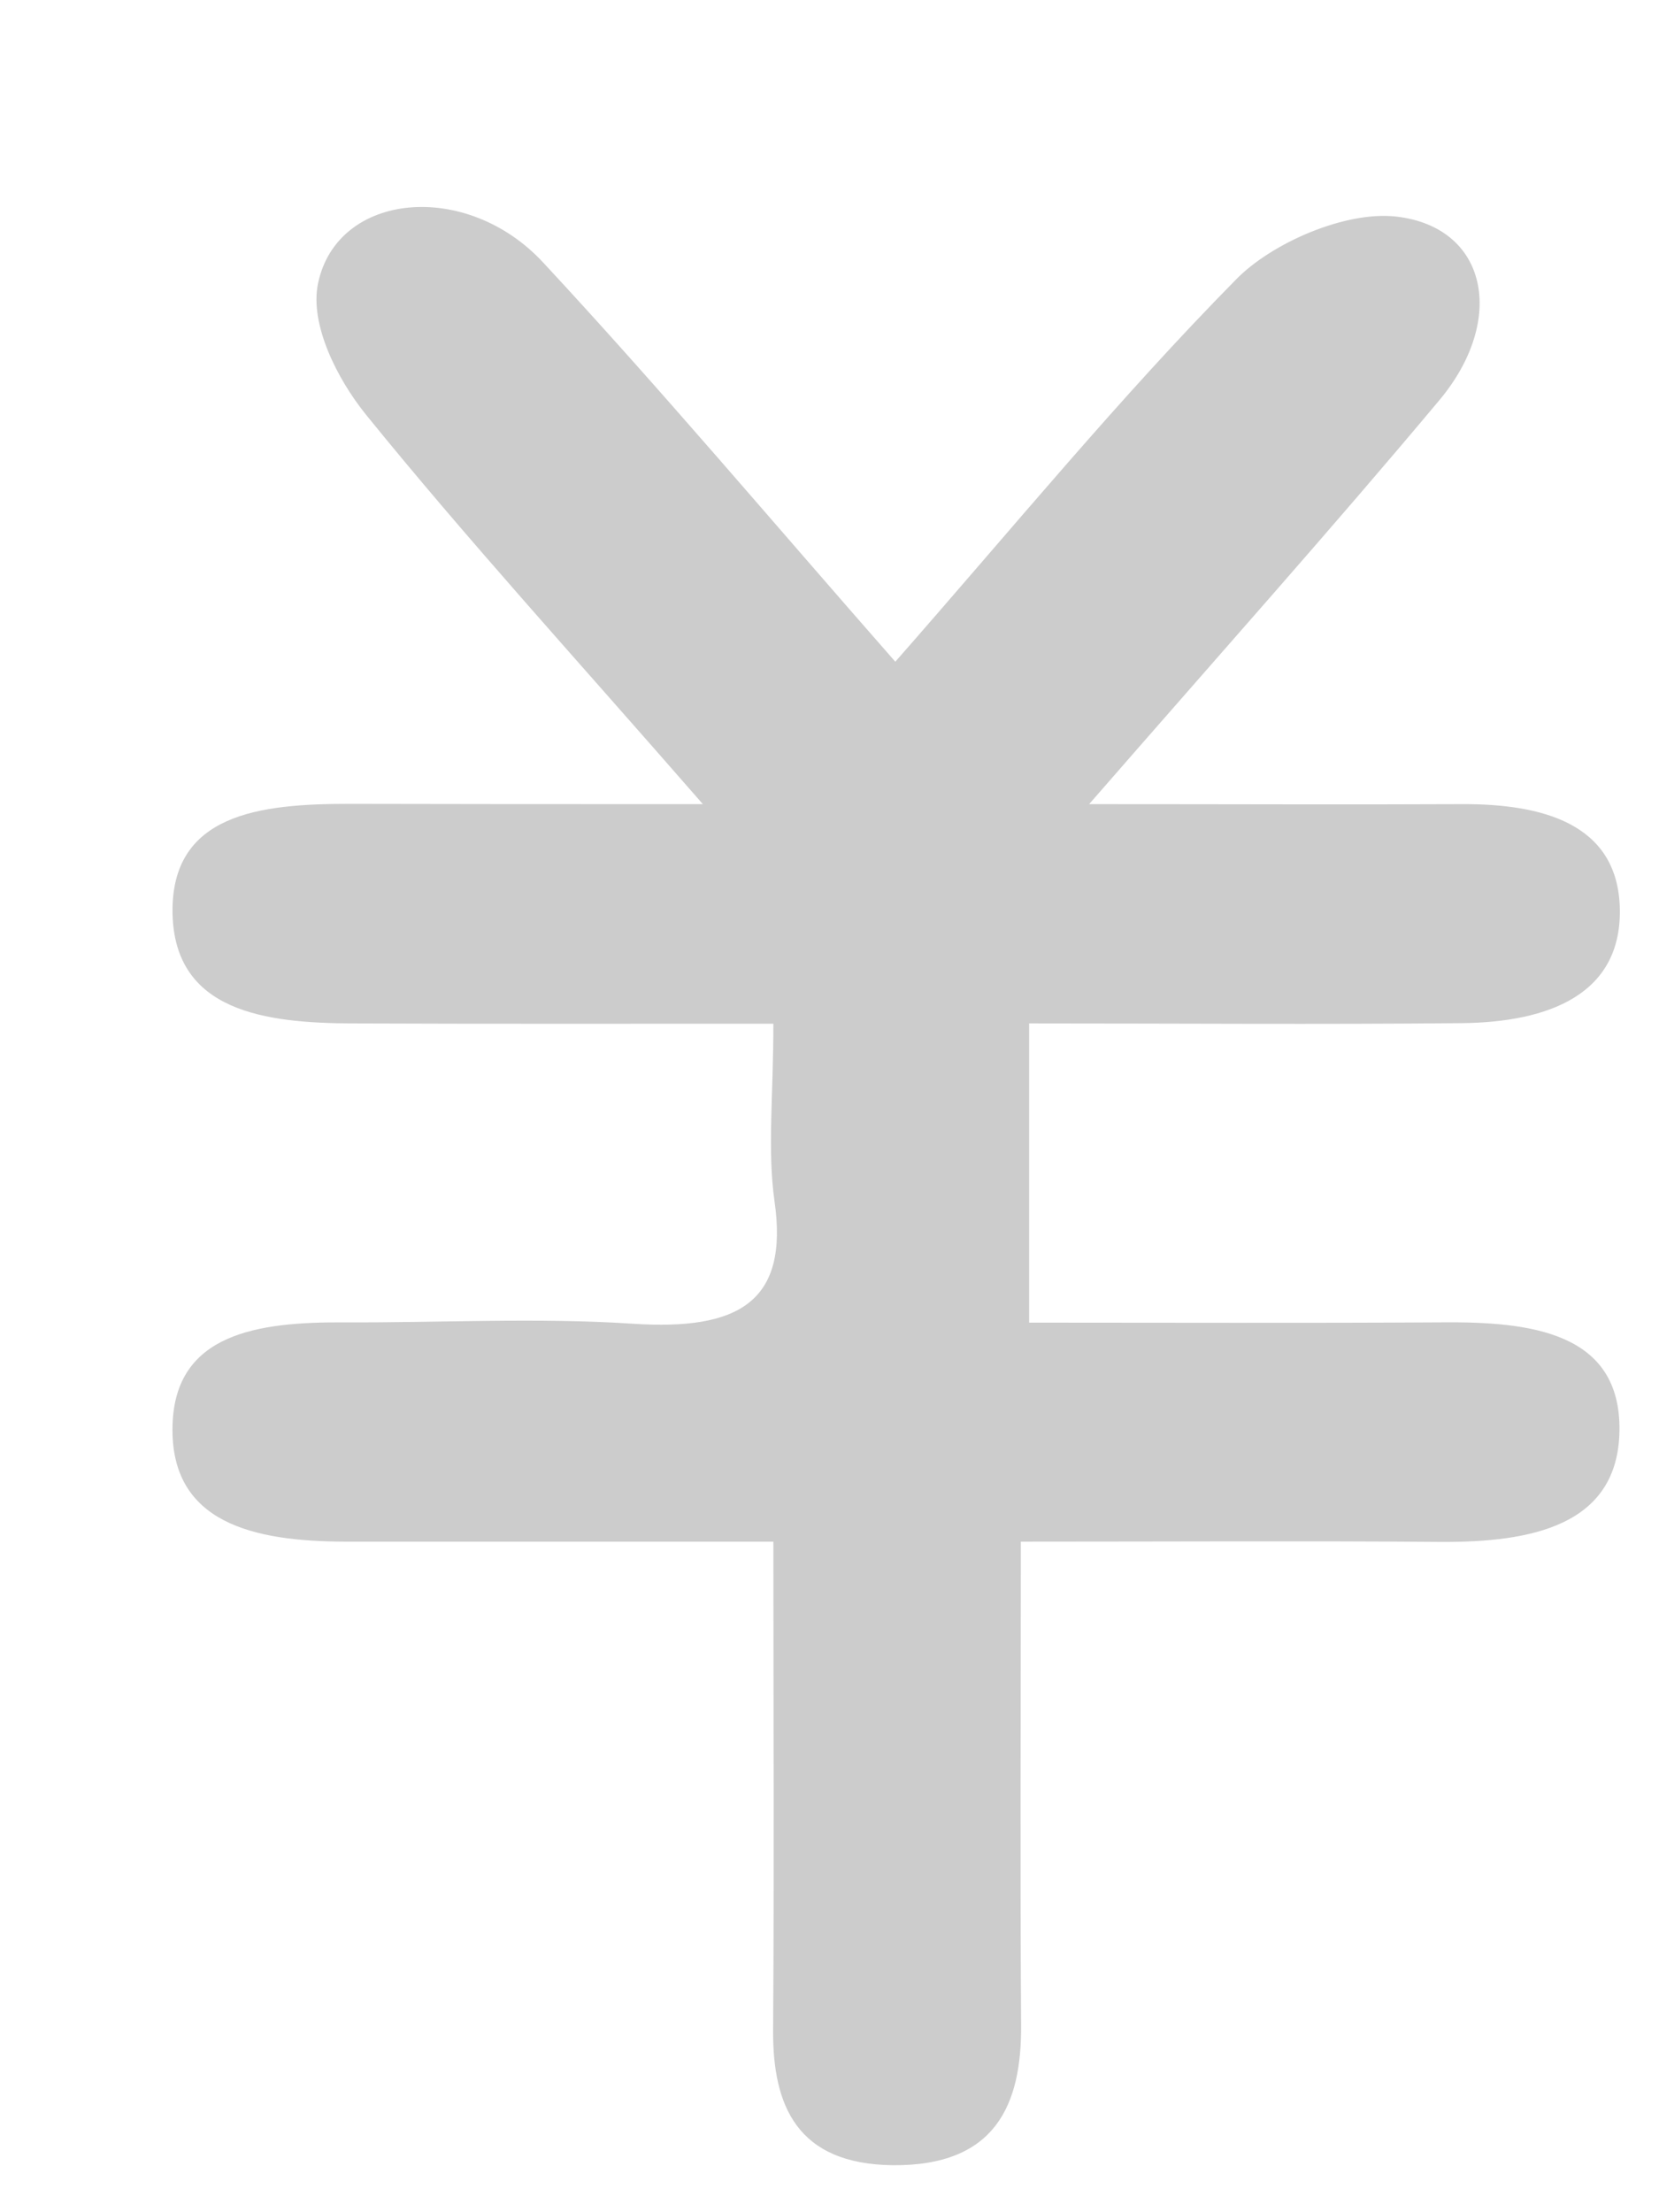 ﻿<?xml version="1.0" encoding="utf-8"?><svg version="1.1" xmlns:xlink="http://www.w3.org/1999/xlink" width="6px" height="8px" xmlns="http://www.w3.org/2000/svg"><g transform="matrix(1 0 0 1 -25 -111 )"><path d="M 2.801 4.343  C 2.775 4.157  2.797 3.964  2.797 3.702  C 2.239 3.702  1.758 3.703  1.277 3.701  C 0.958 3.7  0.632 3.658  0.624 3.304  C 0.617 2.941  0.943 2.907  1.263 2.907  C 1.641 2.908  2.019 2.908  2.542 2.908  C 2.079 2.377  1.687 1.948  1.324 1.5  C 1.218 1.369  1.12 1.172  1.15 1.026  C 1.218 0.694  1.687 0.649  1.965 0.95  C 2.387 1.404  2.785 1.877  3.238 2.393  C 3.67 1.901  4.049 1.438  4.472 1.009  C 4.601 0.878  4.865 0.763  5.048 0.783  C 5.38 0.82  5.45 1.156  5.205 1.448  C 4.82 1.908  4.419 2.357  3.939 2.908  C 4.468 2.908  4.876 2.91  5.283 2.908  C 5.578 2.906  5.845 2.978  5.858 3.275  C 5.871 3.596  5.601 3.697  5.285 3.7  C 4.773 3.705  4.262 3.701  3.722 3.701  C 3.722 4.073  3.722 4.392  3.722 4.783  C 4.224 4.783  4.719 4.785  5.213 4.782  C 5.535 4.779  5.862 4.817  5.857 5.174  C 5.852 5.518  5.537 5.578  5.209 5.576  C 4.728 5.572  4.247 5.575  3.692 5.575  C 3.692 6.179  3.689 6.751  3.693 7.323  C 3.695 7.61  3.602 7.833  3.229 7.83  C 2.881 7.826  2.795 7.613  2.796 7.344  C 2.8 6.771  2.797 6.198  2.797 5.575  C 2.238 5.575  1.742 5.575  1.247 5.575  C 0.919 5.574  0.614 5.509  0.624 5.154  C 0.633 4.82  0.936 4.781  1.24 4.782  C 1.589 4.784  1.941 4.764  2.289 4.787  C 2.67 4.812  2.854 4.709  2.801 4.343  Z " fill-rule="nonzero" fill="#cccccc" stroke="none" transform="matrix(1 0 0 1 25 111 )" /></g></svg>